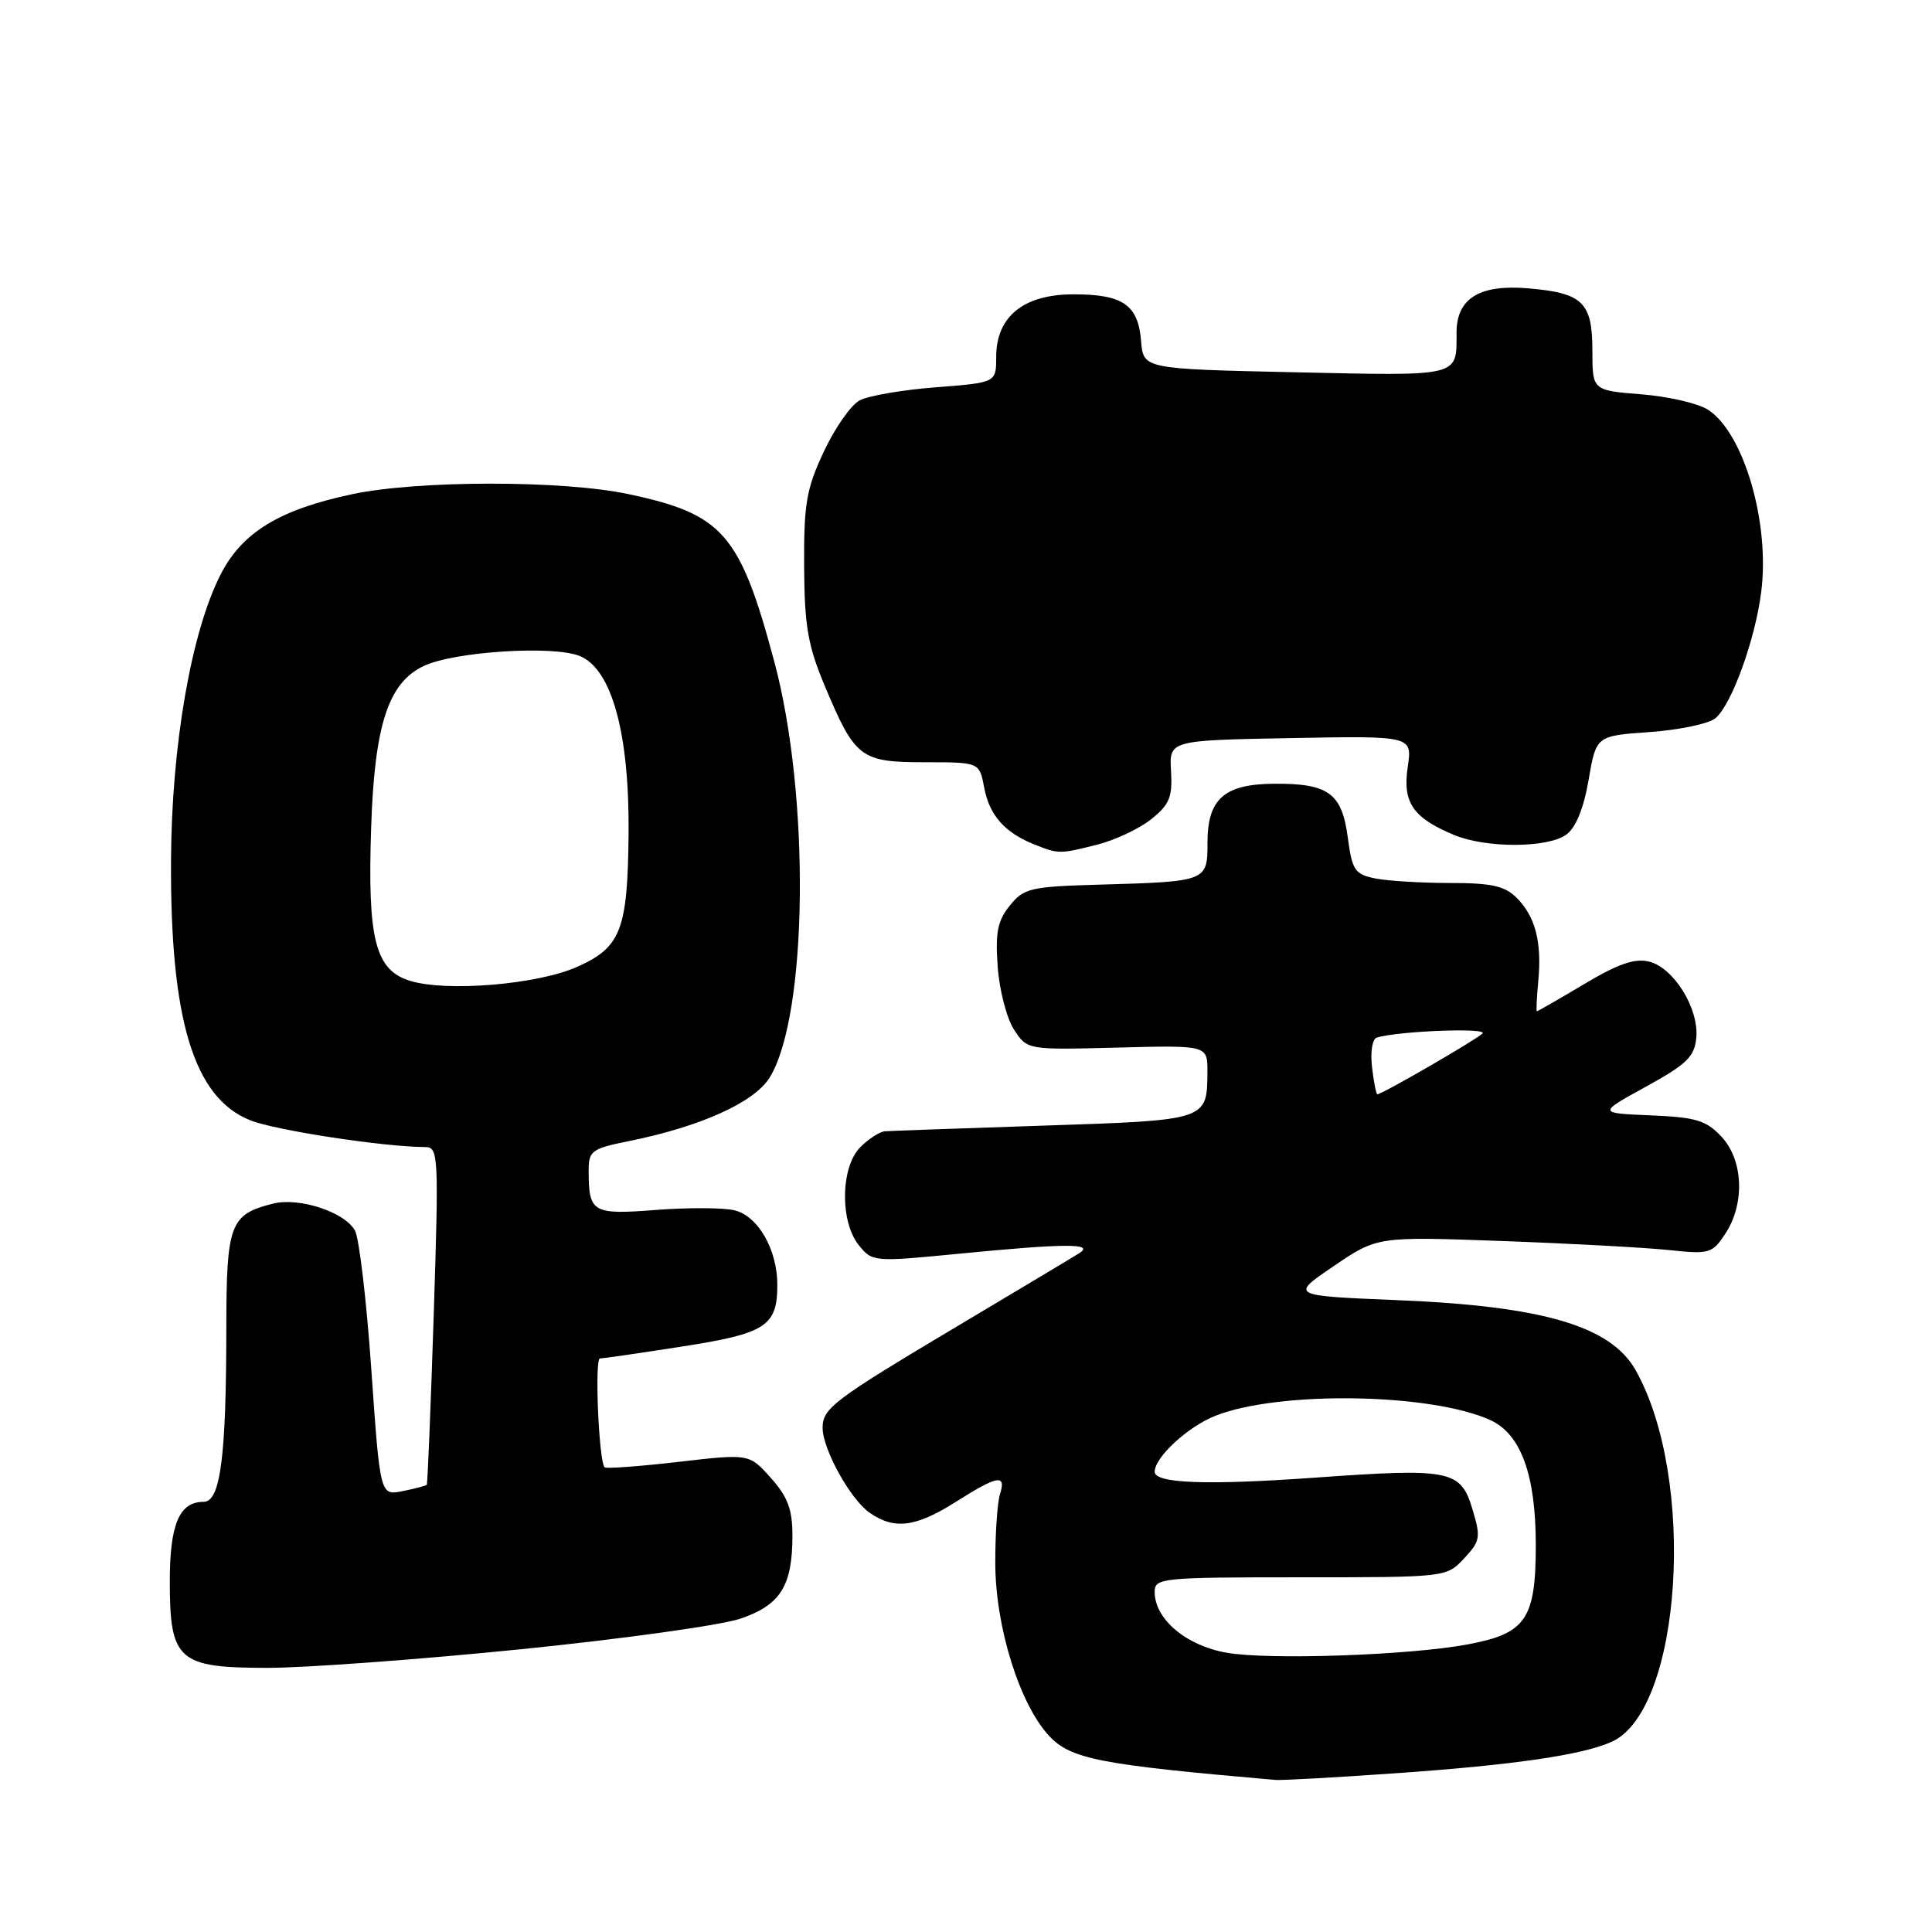<?xml version="1.0" encoding="UTF-8" standalone="no"?>
<!DOCTYPE svg PUBLIC "-//W3C//DTD SVG 1.1//EN" "http://www.w3.org/Graphics/SVG/1.1/DTD/svg11.dtd" >
<svg xmlns="http://www.w3.org/2000/svg" xmlns:xlink="http://www.w3.org/1999/xlink" version="1.1" viewBox="0 0 256 256">
 <g >
 <path fill="currentColor"
d=" M 185.00 234.96 C 200.61 233.87 209.73 232.54 213.59 230.78 C 222.87 226.55 224.82 195.89 216.72 181.54 C 213.42 175.71 204.47 173.07 185.22 172.28 C 170.94 171.69 170.94 171.69 176.72 167.77 C 182.50 163.84 182.50 163.84 199.00 164.44 C 208.07 164.77 218.04 165.31 221.15 165.64 C 226.52 166.21 226.89 166.10 228.63 163.45 C 231.24 159.45 231.00 153.70 228.09 150.60 C 226.07 148.45 224.71 148.04 218.72 147.79 C 211.71 147.50 211.71 147.50 218.11 143.98 C 223.53 141.00 224.54 140.02 224.77 137.48 C 225.12 133.62 221.78 128.23 218.52 127.42 C 216.64 126.94 214.41 127.71 209.92 130.39 C 206.58 132.38 203.76 134.00 203.65 134.00 C 203.54 134.00 203.62 132.20 203.83 129.99 C 204.32 124.83 203.44 121.44 200.97 118.97 C 199.39 117.39 197.64 117.00 192.12 117.00 C 188.34 117.00 183.90 116.73 182.24 116.40 C 179.51 115.85 179.17 115.34 178.58 110.92 C 177.81 105.09 176.01 103.79 168.78 103.85 C 162.22 103.90 160.00 105.87 160.00 111.64 C 160.00 116.80 159.97 116.81 145.66 117.22 C 136.55 117.48 135.67 117.68 133.81 119.99 C 132.18 122.00 131.87 123.55 132.20 128.12 C 132.43 131.22 133.40 134.96 134.37 136.44 C 136.12 139.12 136.12 139.12 148.06 138.81 C 160.00 138.50 160.00 138.50 159.99 142.00 C 159.95 148.47 160.07 148.43 138.29 149.15 C 127.40 149.51 117.94 149.85 117.25 149.90 C 116.56 149.96 115.10 150.90 114.00 152.00 C 111.38 154.62 111.27 161.88 113.81 165.01 C 115.59 167.21 115.77 167.23 127.11 166.12 C 141.16 164.75 145.11 164.73 143.00 166.06 C 142.18 166.58 134.97 170.89 127.00 175.64 C 110.47 185.49 109.00 186.59 109.00 189.19 C 109.00 192.02 112.67 198.65 115.21 200.43 C 118.48 202.73 121.35 202.37 126.66 199.00 C 132.22 195.48 133.36 195.28 132.50 198.01 C 132.15 199.11 131.87 203.24 131.88 207.18 C 131.91 215.60 135.11 225.84 139.02 230.02 C 141.89 233.09 145.71 233.83 169.00 235.85 C 169.82 235.92 177.03 235.52 185.00 234.96 Z  M 69.05 218.53 C 82.50 217.17 95.57 215.35 98.11 214.48 C 103.42 212.67 105.00 210.15 105.00 203.47 C 105.00 200.00 104.38 198.33 102.13 195.82 C 99.27 192.62 99.27 192.62 89.88 193.71 C 84.72 194.30 80.33 194.63 80.12 194.43 C 79.35 193.70 78.76 180.00 79.50 180.00 C 79.92 180.00 84.82 179.29 90.38 178.42 C 101.48 176.70 103.00 175.72 103.00 170.26 C 103.00 165.59 100.47 161.16 97.36 160.38 C 95.93 160.02 91.25 159.99 86.97 160.32 C 78.47 160.98 78.00 160.70 78.00 155.06 C 78.00 152.50 78.43 152.19 83.25 151.22 C 92.85 149.29 99.99 146.06 102.01 142.74 C 107.05 134.46 107.36 105.41 102.60 87.68 C 98.05 70.69 95.81 68.13 83.26 65.47 C 74.55 63.62 55.42 63.63 46.68 65.48 C 37.05 67.52 32.11 70.52 29.26 76.07 C 25.35 83.69 22.74 98.69 22.66 114.00 C 22.55 135.18 25.68 145.45 33.15 148.44 C 36.46 149.77 50.83 151.97 56.34 151.99 C 58.10 152.00 58.15 153.05 57.47 174.25 C 57.07 186.49 56.66 196.61 56.55 196.74 C 56.44 196.87 55.01 197.25 53.36 197.58 C 50.37 198.18 50.37 198.18 49.21 181.58 C 48.58 172.45 47.60 164.12 47.04 163.07 C 45.72 160.62 39.67 158.62 36.20 159.48 C 30.48 160.91 30.00 162.17 29.99 175.90 C 29.98 193.11 29.21 199.00 26.98 199.00 C 23.76 199.00 22.50 201.96 22.50 209.55 C 22.50 220.02 23.61 221.00 35.46 221.00 C 40.49 221.00 55.61 219.89 69.05 218.53 Z  M 145.39 111.92 C 147.73 111.33 150.95 109.82 152.53 108.56 C 154.96 106.62 155.37 105.63 155.17 102.18 C 154.92 98.10 154.92 98.10 171.04 97.80 C 187.15 97.50 187.15 97.50 186.53 101.63 C 185.83 106.34 187.20 108.35 192.68 110.64 C 196.93 112.41 205.10 112.38 207.56 110.58 C 208.81 109.66 209.85 107.10 210.50 103.33 C 211.50 97.50 211.50 97.50 218.60 97.00 C 222.51 96.72 226.43 95.90 227.31 95.16 C 229.44 93.39 232.57 84.77 233.37 78.44 C 234.54 69.29 231.08 57.41 226.35 54.31 C 225.06 53.46 221.07 52.53 217.50 52.25 C 211.00 51.73 211.00 51.73 211.00 46.49 C 211.00 40.03 209.73 38.81 202.41 38.20 C 196.02 37.67 193.00 39.56 193.00 44.07 C 193.00 49.98 193.67 49.81 171.69 49.33 C 151.50 48.89 151.50 48.89 151.20 45.20 C 150.81 40.39 148.81 39.00 142.26 39.00 C 135.63 39.00 132.00 41.93 132.00 47.31 C 132.00 50.70 132.00 50.70 123.99 51.32 C 119.59 51.66 115.04 52.44 113.90 53.06 C 112.75 53.67 110.62 56.72 109.16 59.84 C 106.85 64.76 106.51 66.74 106.55 75.00 C 106.60 82.98 107.04 85.53 109.30 90.92 C 113.31 100.46 114.02 101.00 122.54 101.00 C 129.78 101.00 129.78 101.00 130.41 104.36 C 131.09 108.01 133.14 110.33 137.02 111.88 C 140.27 113.18 140.40 113.18 145.39 111.92 Z  M 162.50 218.99 C 157.14 218.04 153.00 214.53 153.00 210.94 C 153.00 209.09 153.85 209.00 172.33 209.00 C 191.62 209.00 191.66 209.00 193.99 206.51 C 196.14 204.22 196.23 203.71 195.12 200.02 C 193.55 194.77 192.26 194.51 174.18 195.80 C 159.92 196.82 153.00 196.56 153.00 195.02 C 153.00 193.11 157.35 189.08 160.99 187.62 C 169.37 184.27 189.58 184.57 197.48 188.17 C 201.53 190.02 203.50 195.44 203.50 204.72 C 203.50 214.55 202.20 216.45 194.49 217.89 C 186.77 219.34 168.06 219.98 162.50 218.99 Z  M 181.80 141.40 C 181.56 139.36 181.84 137.66 182.44 137.48 C 185.44 136.60 197.25 136.15 196.43 136.95 C 195.54 137.82 183.12 145.00 182.51 145.00 C 182.35 145.00 182.03 143.38 181.80 141.40 Z  M 54.32 129.96 C 49.71 128.54 48.68 124.44 49.18 109.63 C 49.63 96.05 51.45 90.47 56.14 88.25 C 60.20 86.32 73.35 85.49 76.84 86.93 C 81.08 88.69 83.41 97.21 83.29 110.50 C 83.17 123.25 82.27 125.55 76.42 128.14 C 71.16 130.46 59.14 131.46 54.32 129.96 Z "/>
</g>
</svg>